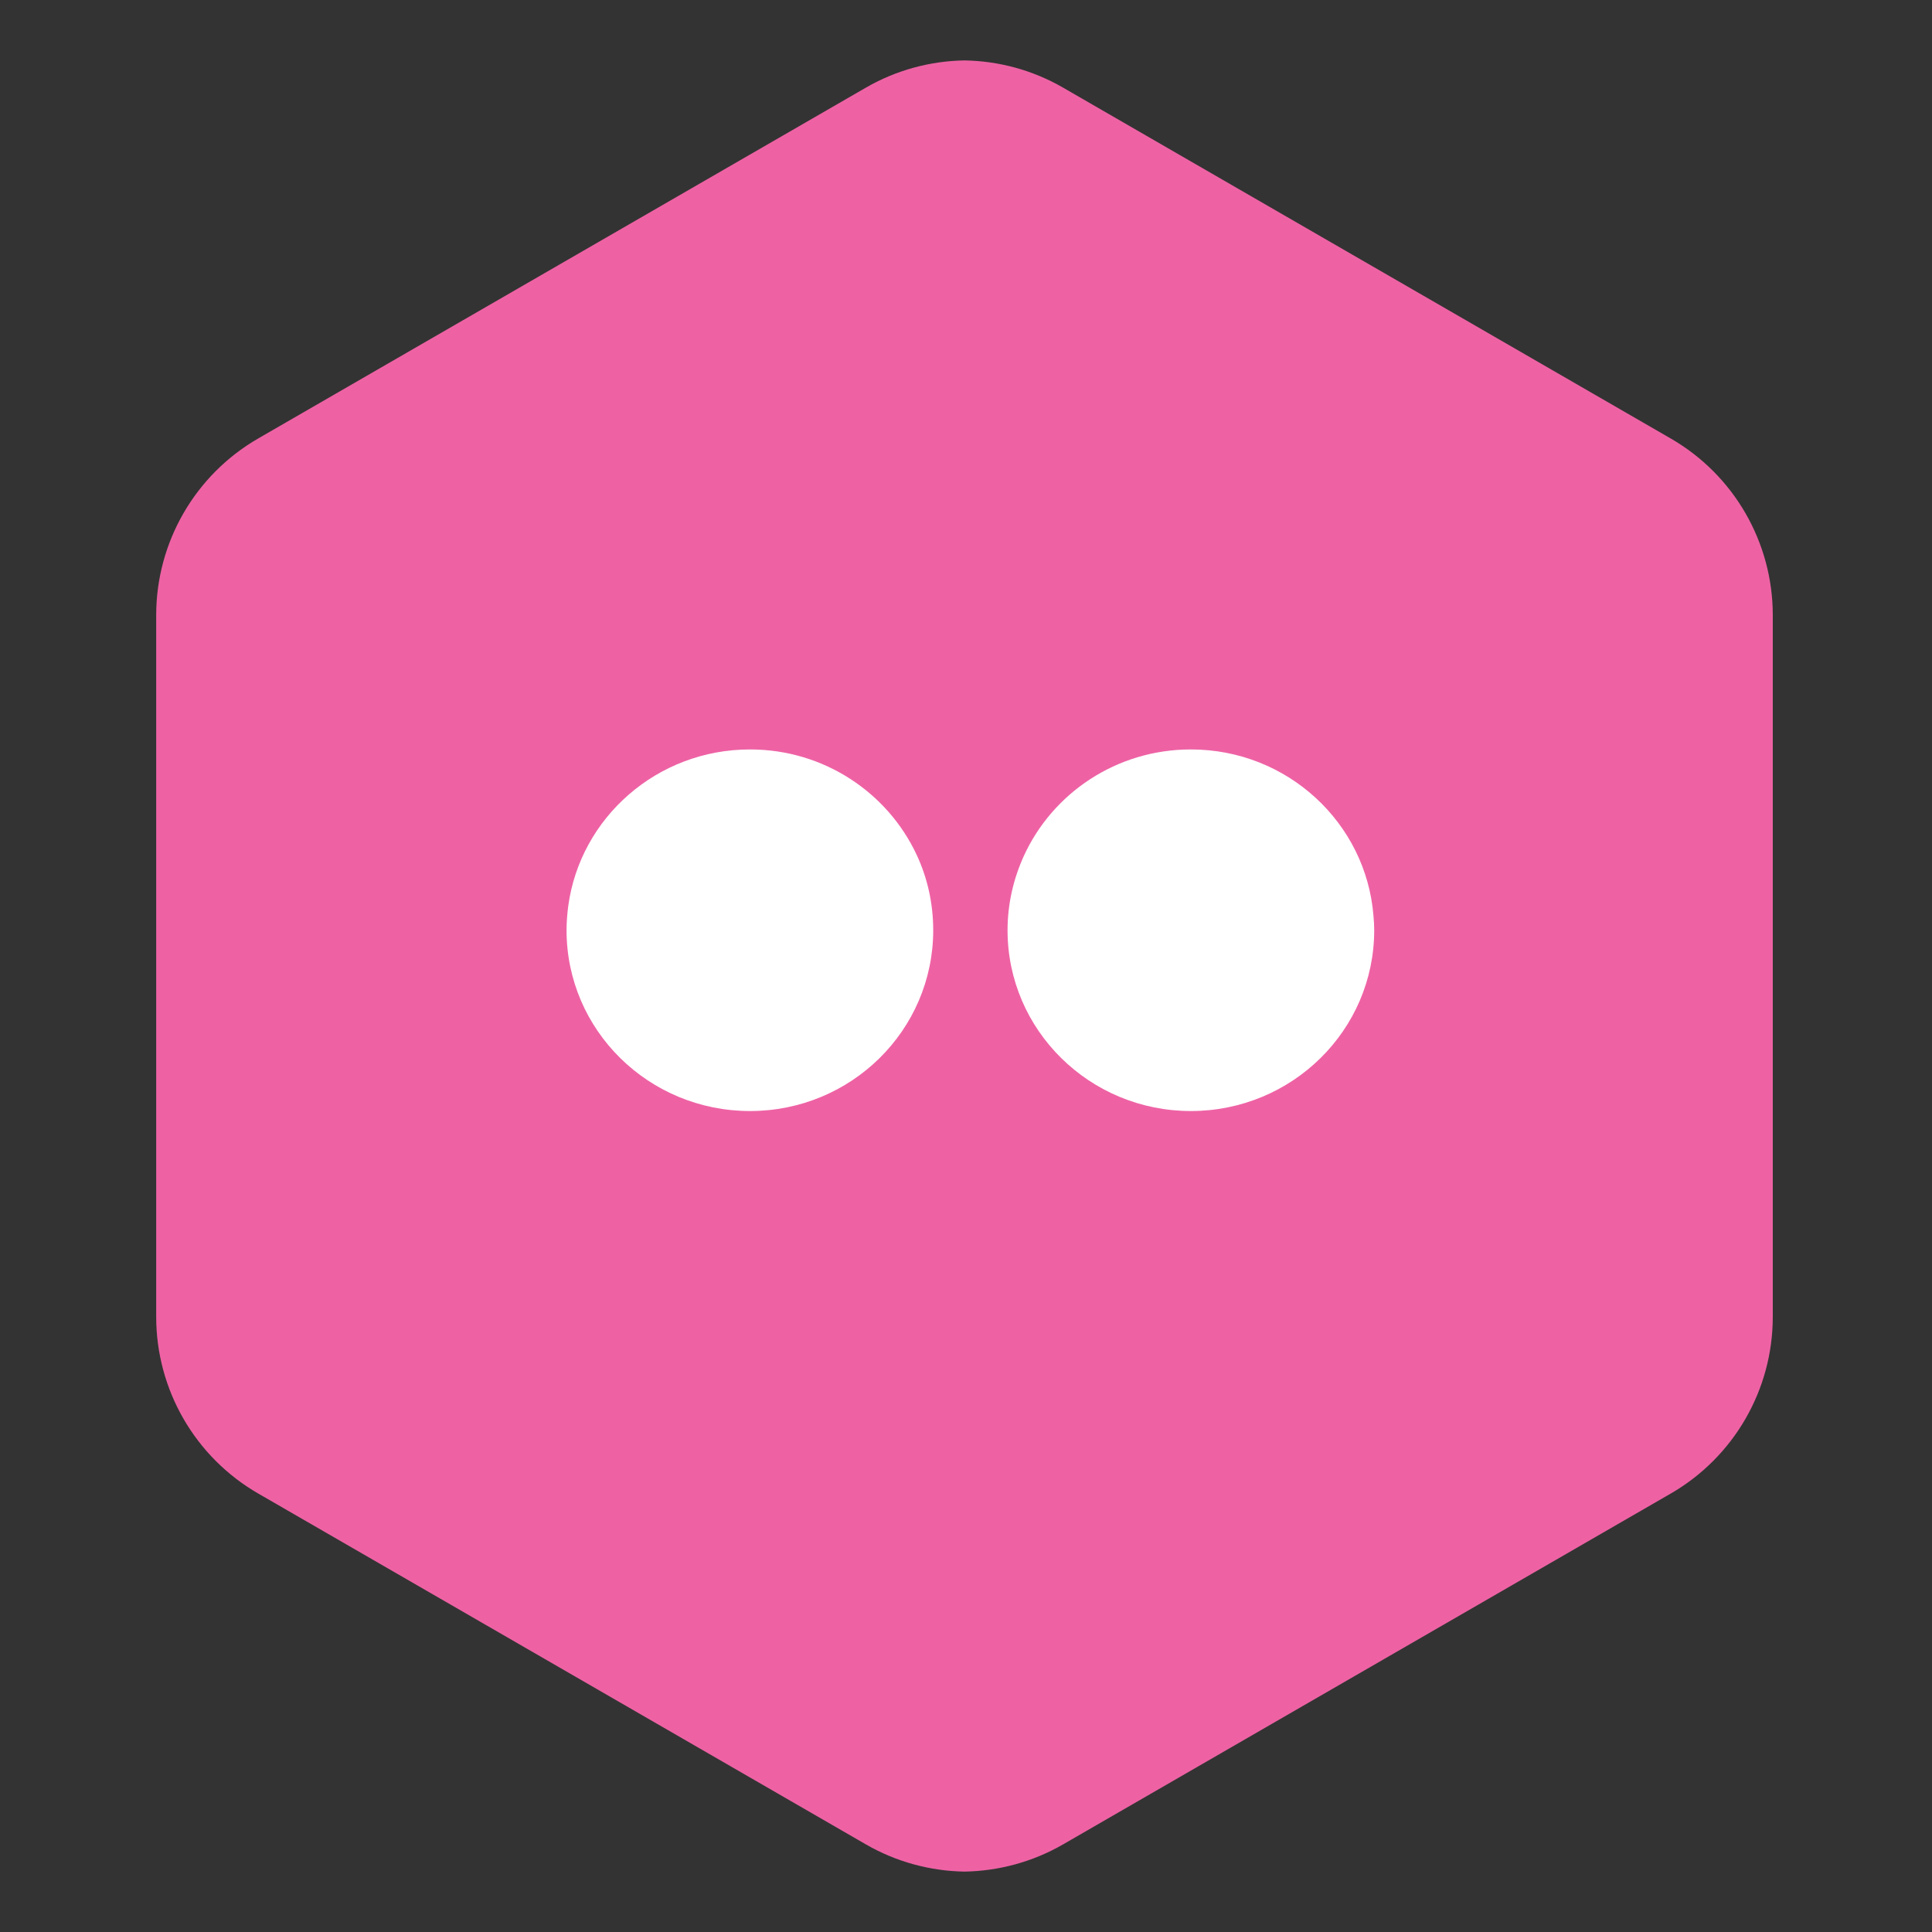 <?xml version="1.0" ?><!DOCTYPE svg  PUBLIC '-//W3C//DTD SVG 1.1//EN'  'http://www.w3.org/Graphics/SVG/1.1/DTD/svg11.dtd'><svg height="512px" style="enable-background:new 0 0 512 512;" version="1.1" viewBox="0 0 512 512" width="512px" xml:space="preserve" xmlns="http://www.w3.org/2000/svg" xmlns:xlink="http://www.w3.org/1999/xlink"><rect x="0" y="0" width="512" height="512" fill="#333333" stroke="none"/><g id="flicker_x2C__logo_x2C__nekwork_x2C__social"><g><path d="M442.773,116.212L281.717,23.219c-8.076-4.666-17.057-7.053-26.082-7.206v-0.008    c-0.015,0-0.022,0-0.029,0c-0.015,0-0.029,0-0.044,0v0.008c-9.01,0.153-18.006,2.541-26.081,7.206L68.423,116.198    c-16.721,9.659-27.03,27.505-27.03,46.824v185.957c0,19.32,10.31,37.164,27.03,46.816l161.058,92.994    c8.075,4.658,17.057,7.045,26.081,7.205l0,0c0.015,0,0.029,0,0.044,0c0.007,0,0.015,0,0.029,0l0,0    c9.009-0.16,18.005-2.547,26.082-7.205l161.057-92.986c16.721-9.66,27.031-27.498,27.031-46.816V163.022    C469.805,143.709,459.494,125.857,442.773,116.212z" style="fill:#EE62A4;"/><path d="M198.763,198.61c-24.643,0-44.984,18.079-48.168,41.466c-0.277,2.117-0.453,4.271-0.453,6.447    c0,26.483,21.773,47.913,48.621,47.913c26.818,0,48.548-21.43,48.548-47.913c0-7.148-1.548-13.932-4.402-20.014    C235.206,210.044,218.324,198.61,198.763,198.61z" style="fill:#FFFFFF;"/><path d="M363.982,242.704c-1.949-24.649-22.846-44.094-48.387-44.094    c-19.729,0-36.697,11.609-44.285,28.265c-2.736,6.031-4.299,12.675-4.299,19.648c0,26.483,21.771,47.913,48.584,47.913    c26.818,0,48.584-21.43,48.584-47.913C364.18,245.238,364.1,243.982,363.982,242.704z" style="fill:#FFFFFF;"/></g></g><g id="Layer_1"/></svg>